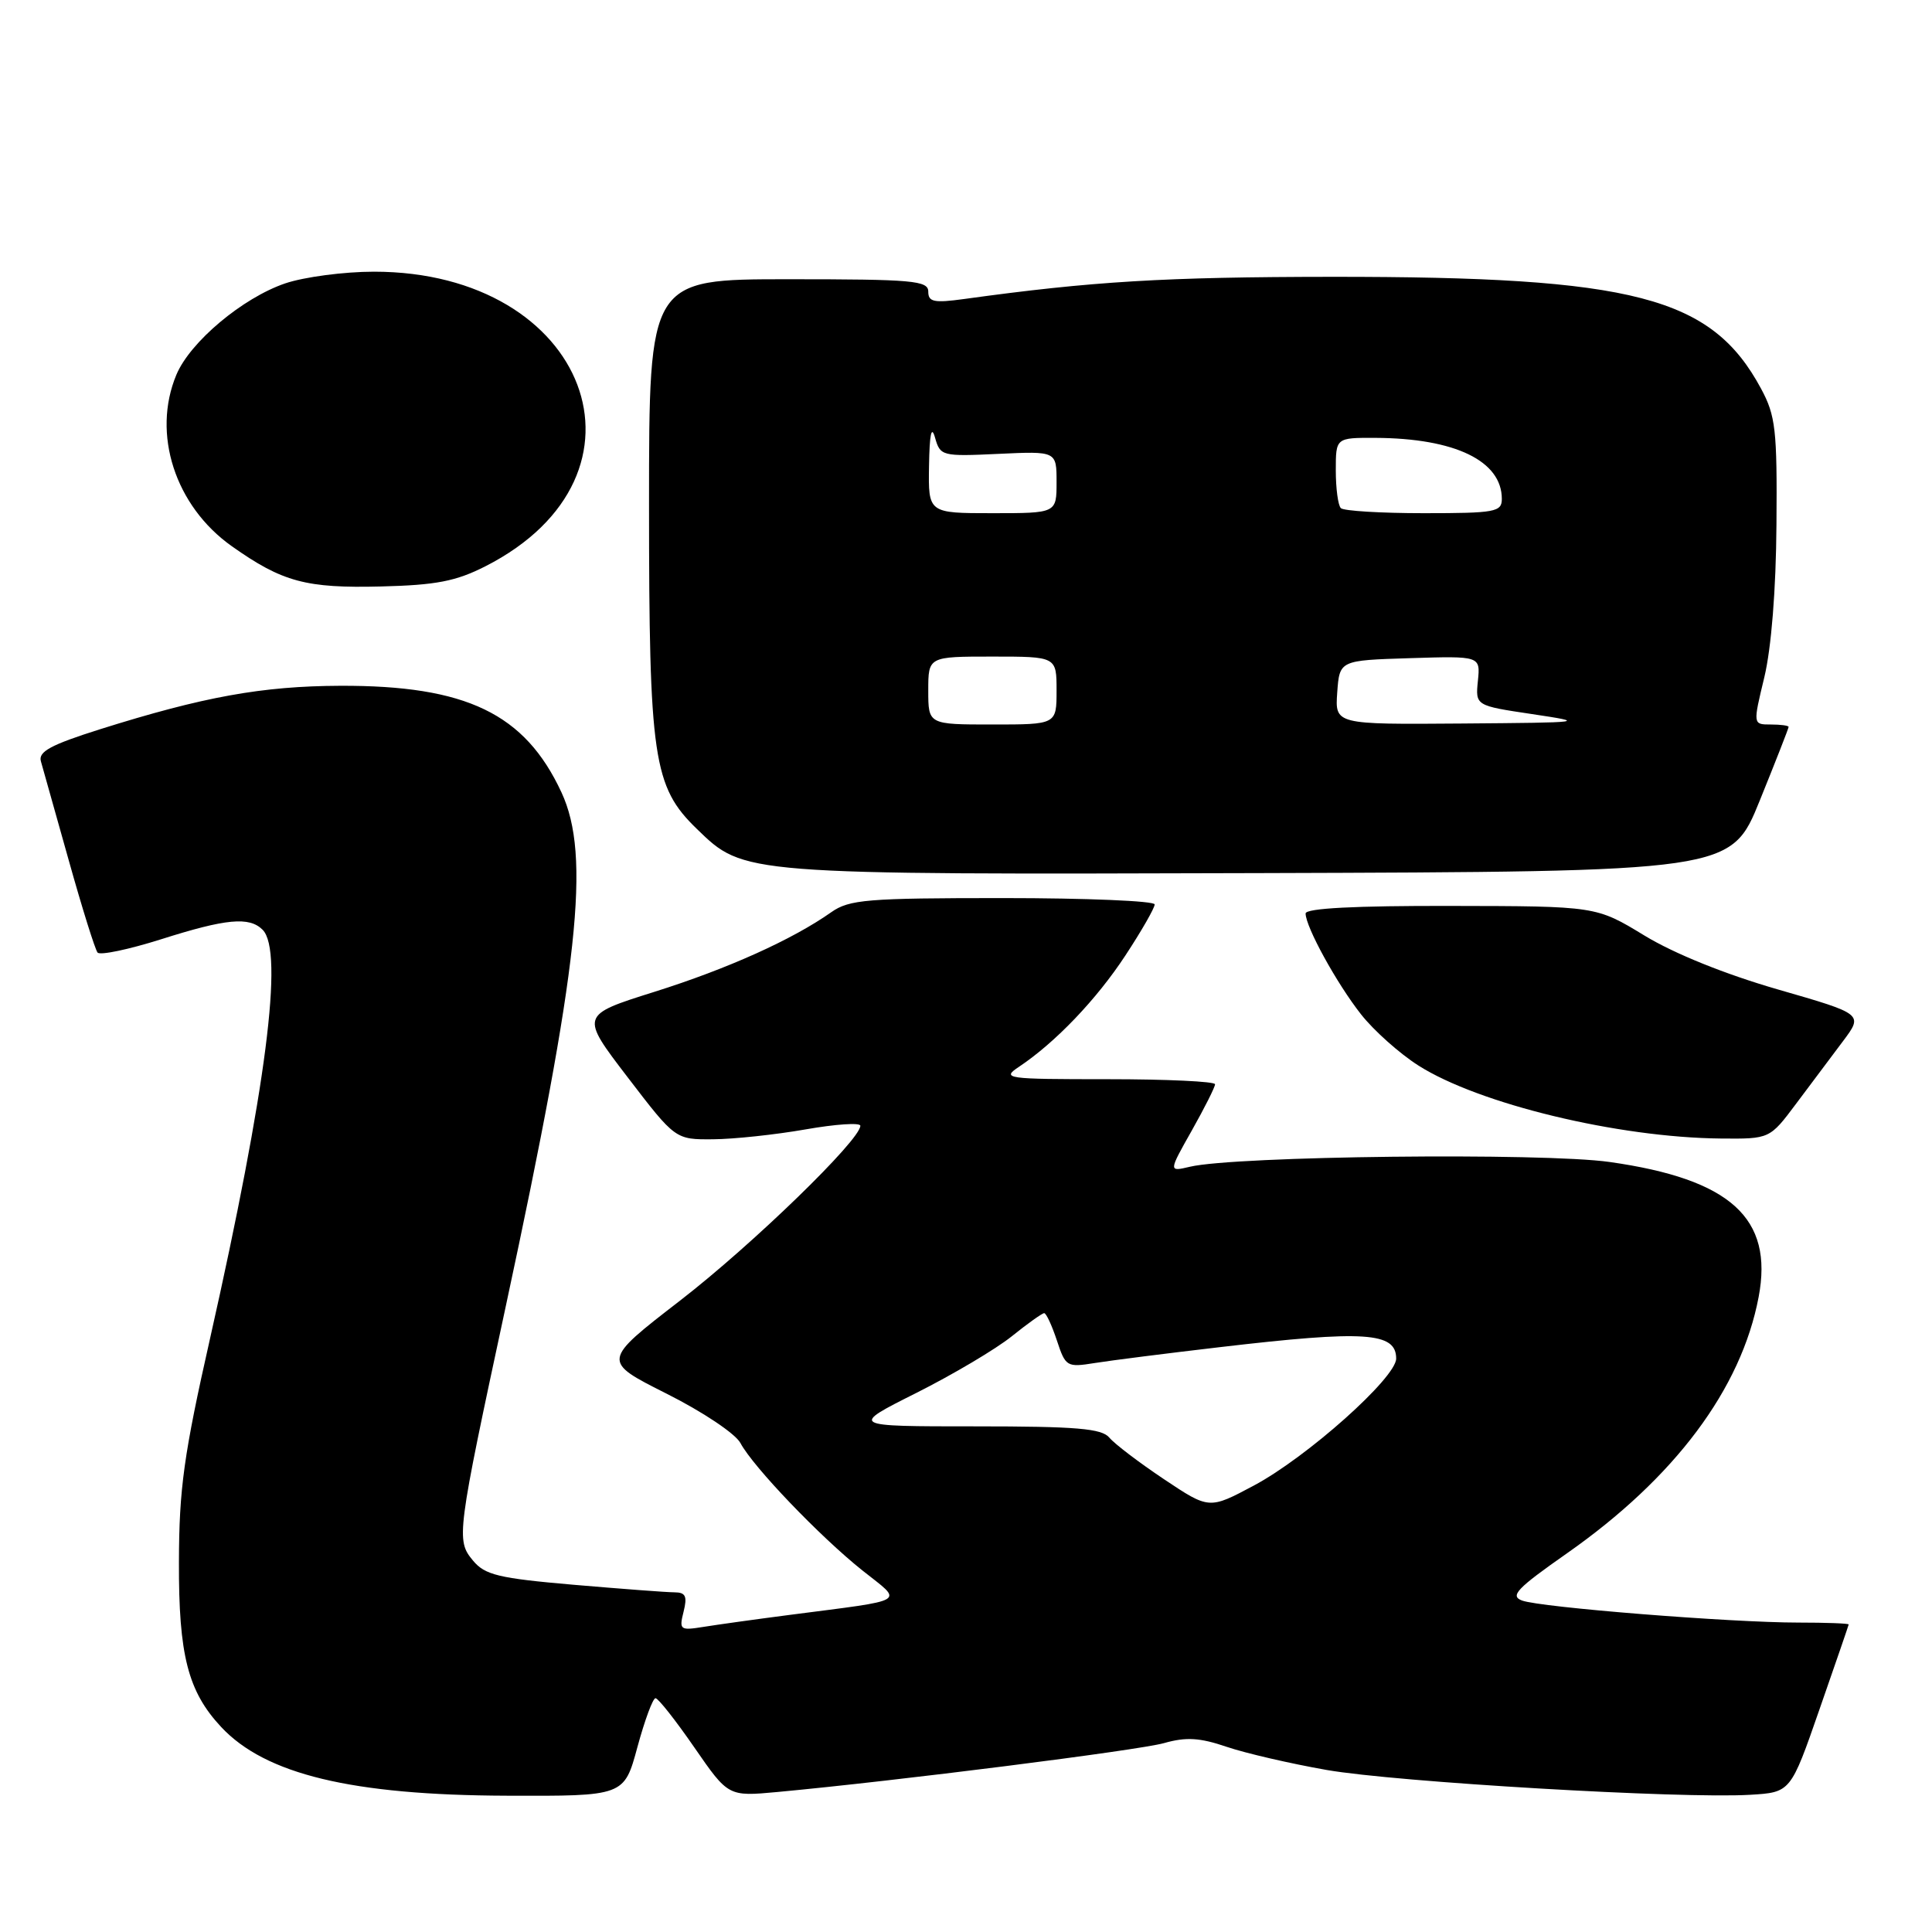 <?xml version="1.0" encoding="UTF-8" standalone="no"?>
<!DOCTYPE svg PUBLIC "-//W3C//DTD SVG 1.1//EN" "http://www.w3.org/Graphics/SVG/1.1/DTD/svg11.dtd" >
<svg xmlns="http://www.w3.org/2000/svg" xmlns:xlink="http://www.w3.org/1999/xlink" version="1.1" viewBox="0 0 256 256">
 <g >
 <path fill="currentColor"
d=" M 84.46 231.50 C 85.43 227.93 86.51 225.01 86.86 225.02 C 87.21 225.02 89.53 227.96 92.00 231.54 C 96.50 238.05 96.50 238.05 103.00 237.45 C 118.71 235.99 150.83 231.93 154.24 230.97 C 157.16 230.14 158.98 230.25 162.53 231.46 C 165.03 232.31 171.00 233.69 175.79 234.53 C 185.03 236.14 222.83 238.36 231.88 237.82 C 237.27 237.50 237.27 237.50 241.09 226.50 C 243.20 220.45 244.94 215.39 244.96 215.25 C 244.98 215.11 241.99 215.00 238.31 215.00 C 229.37 215.00 204.14 212.99 201.68 212.08 C 200.04 211.47 200.98 210.48 207.62 205.83 C 221.92 195.81 230.72 184.05 233.03 171.85 C 235.01 161.41 229.30 156.24 213.29 153.97 C 204.44 152.71 163.69 153.17 157.67 154.60 C 154.83 155.27 154.83 155.27 157.92 149.80 C 159.61 146.80 161.00 144.04 161.00 143.67 C 161.00 143.30 154.60 143.00 146.78 143.00 C 133.23 143.00 132.67 142.92 135.03 141.35 C 139.85 138.13 145.31 132.42 149.13 126.59 C 151.26 123.35 153.00 120.31 153.00 119.84 C 153.00 119.38 143.96 119.00 132.90 119.00 C 114.88 119.00 112.54 119.19 110.15 120.87 C 105.01 124.50 96.39 128.38 86.69 131.43 C 76.87 134.52 76.87 134.52 83.18 142.76 C 89.49 151.00 89.49 151.00 94.50 150.96 C 97.25 150.94 102.76 150.35 106.75 149.65 C 110.74 148.95 114.00 148.73 114.00 149.17 C 114.00 151.05 99.67 164.95 90.12 172.33 C 79.74 180.35 79.74 180.35 88.33 184.67 C 93.11 187.07 97.45 189.97 98.11 191.21 C 99.81 194.39 108.65 203.61 114.28 208.10 C 119.73 212.44 120.64 211.90 104.50 214.00 C 100.10 214.57 95.02 215.28 93.22 215.57 C 90.11 216.07 89.97 215.97 90.58 213.55 C 91.09 211.50 90.85 211.00 89.36 210.99 C 88.34 210.99 82.33 210.53 76.00 209.99 C 66.05 209.13 64.25 208.69 62.67 206.78 C 60.42 204.07 60.51 203.37 67.03 173.03 C 76.73 127.90 78.30 113.41 74.40 105.00 C 69.55 94.55 61.78 90.81 45.07 90.87 C 34.73 90.91 26.95 92.32 13.22 96.64 C 6.71 98.70 5.05 99.60 5.42 100.88 C 5.68 101.77 7.34 107.67 9.11 114.00 C 10.88 120.33 12.60 125.82 12.93 126.22 C 13.26 126.61 17.03 125.82 21.31 124.47 C 29.97 121.72 33.03 121.43 34.80 123.20 C 37.63 126.03 35.28 144.29 27.83 177.37 C 24.36 192.74 23.73 197.25 23.71 207.00 C 23.67 219.30 24.90 224.12 29.30 228.83 C 35.16 235.11 46.62 237.87 67.10 237.94 C 82.70 238.00 82.70 238.00 84.46 231.50 Z  M 238.00 146.24 C 239.93 143.67 242.71 139.95 244.20 137.97 C 246.90 134.37 246.90 134.37 235.59 131.11 C 228.59 129.09 221.83 126.36 217.89 123.96 C 211.50 120.07 211.50 120.07 192.25 120.04 C 179.57 120.01 173.00 120.35 173.00 121.04 C 173.00 122.81 177.12 130.31 180.34 134.40 C 182.03 136.55 185.45 139.60 187.95 141.19 C 195.96 146.28 214.37 150.73 228.00 150.86 C 234.50 150.92 234.50 150.92 238.00 146.24 Z  M 233.18 106.07 C 235.28 100.89 237.00 96.50 237.00 96.32 C 237.00 96.14 235.94 96.00 234.63 96.00 C 232.27 96.00 232.27 96.00 233.78 89.75 C 234.71 85.87 235.33 78.18 235.39 69.50 C 235.49 56.95 235.28 55.08 233.35 51.50 C 226.79 39.32 216.57 36.66 176.50 36.68 C 154.30 36.70 144.76 37.27 127.75 39.62 C 123.75 40.17 123.00 40.01 123.00 38.64 C 123.00 37.18 120.96 37.00 104.50 37.00 C 86.00 37.00 86.00 37.00 86.00 66.82 C 86.00 100.48 86.55 104.24 92.34 109.84 C 98.61 115.92 98.20 115.89 166.93 115.69 C 229.36 115.50 229.36 115.50 233.18 106.07 Z  M 64.33 75.03 C 88.11 62.91 77.92 36.00 49.55 36.00 C 45.59 36.00 40.30 36.70 37.79 37.55 C 32.13 39.48 25.19 45.31 23.37 49.66 C 20.10 57.48 23.20 67.06 30.72 72.38 C 37.42 77.12 40.56 77.96 50.50 77.71 C 57.79 77.53 60.42 77.02 64.33 75.03 Z  M 154.23 196.00 C 150.94 193.80 147.68 191.32 147.00 190.50 C 145.99 189.28 142.68 189.00 129.17 189.00 C 112.59 189.00 112.59 189.00 121.42 184.57 C 126.27 182.13 131.96 178.76 134.06 177.07 C 136.16 175.38 138.10 174.00 138.36 174.00 C 138.63 174.00 139.38 175.62 140.04 177.61 C 141.19 181.10 141.36 181.20 145.05 180.61 C 147.16 180.27 154.64 179.32 161.68 178.50 C 180.88 176.25 185.00 176.52 185.00 180.02 C 185.00 182.55 173.19 193.09 166.13 196.85 C 160.22 200.00 160.22 200.00 154.23 196.00 Z  M 123.00 91.50 C 123.00 87.00 123.00 87.00 131.50 87.00 C 140.00 87.00 140.00 87.00 140.00 91.50 C 140.00 96.00 140.00 96.00 131.50 96.00 C 123.00 96.00 123.00 96.00 123.00 91.50 Z  M 177.19 91.75 C 177.50 87.50 177.50 87.50 186.83 87.21 C 196.16 86.92 196.16 86.92 195.83 90.21 C 195.50 93.50 195.50 93.50 203.00 94.62 C 210.33 95.72 210.13 95.74 193.69 95.87 C 176.89 96.00 176.89 96.00 177.19 91.75 Z  M 123.10 61.75 C 123.17 57.50 123.42 56.30 123.90 58.00 C 124.59 60.43 124.81 60.49 132.30 60.14 C 140.00 59.78 140.00 59.78 140.00 63.89 C 140.00 68.00 140.00 68.00 131.50 68.00 C 123.00 68.00 123.00 68.00 123.10 61.75 Z  M 177.67 67.33 C 177.30 66.97 177.00 64.72 177.00 62.33 C 177.00 58.00 177.00 58.00 182.25 58.02 C 192.79 58.07 199.00 61.07 199.00 66.11 C 199.00 67.84 198.13 68.00 188.67 68.00 C 182.98 68.00 178.03 67.70 177.67 67.33 Z "/>
</g>
</svg>